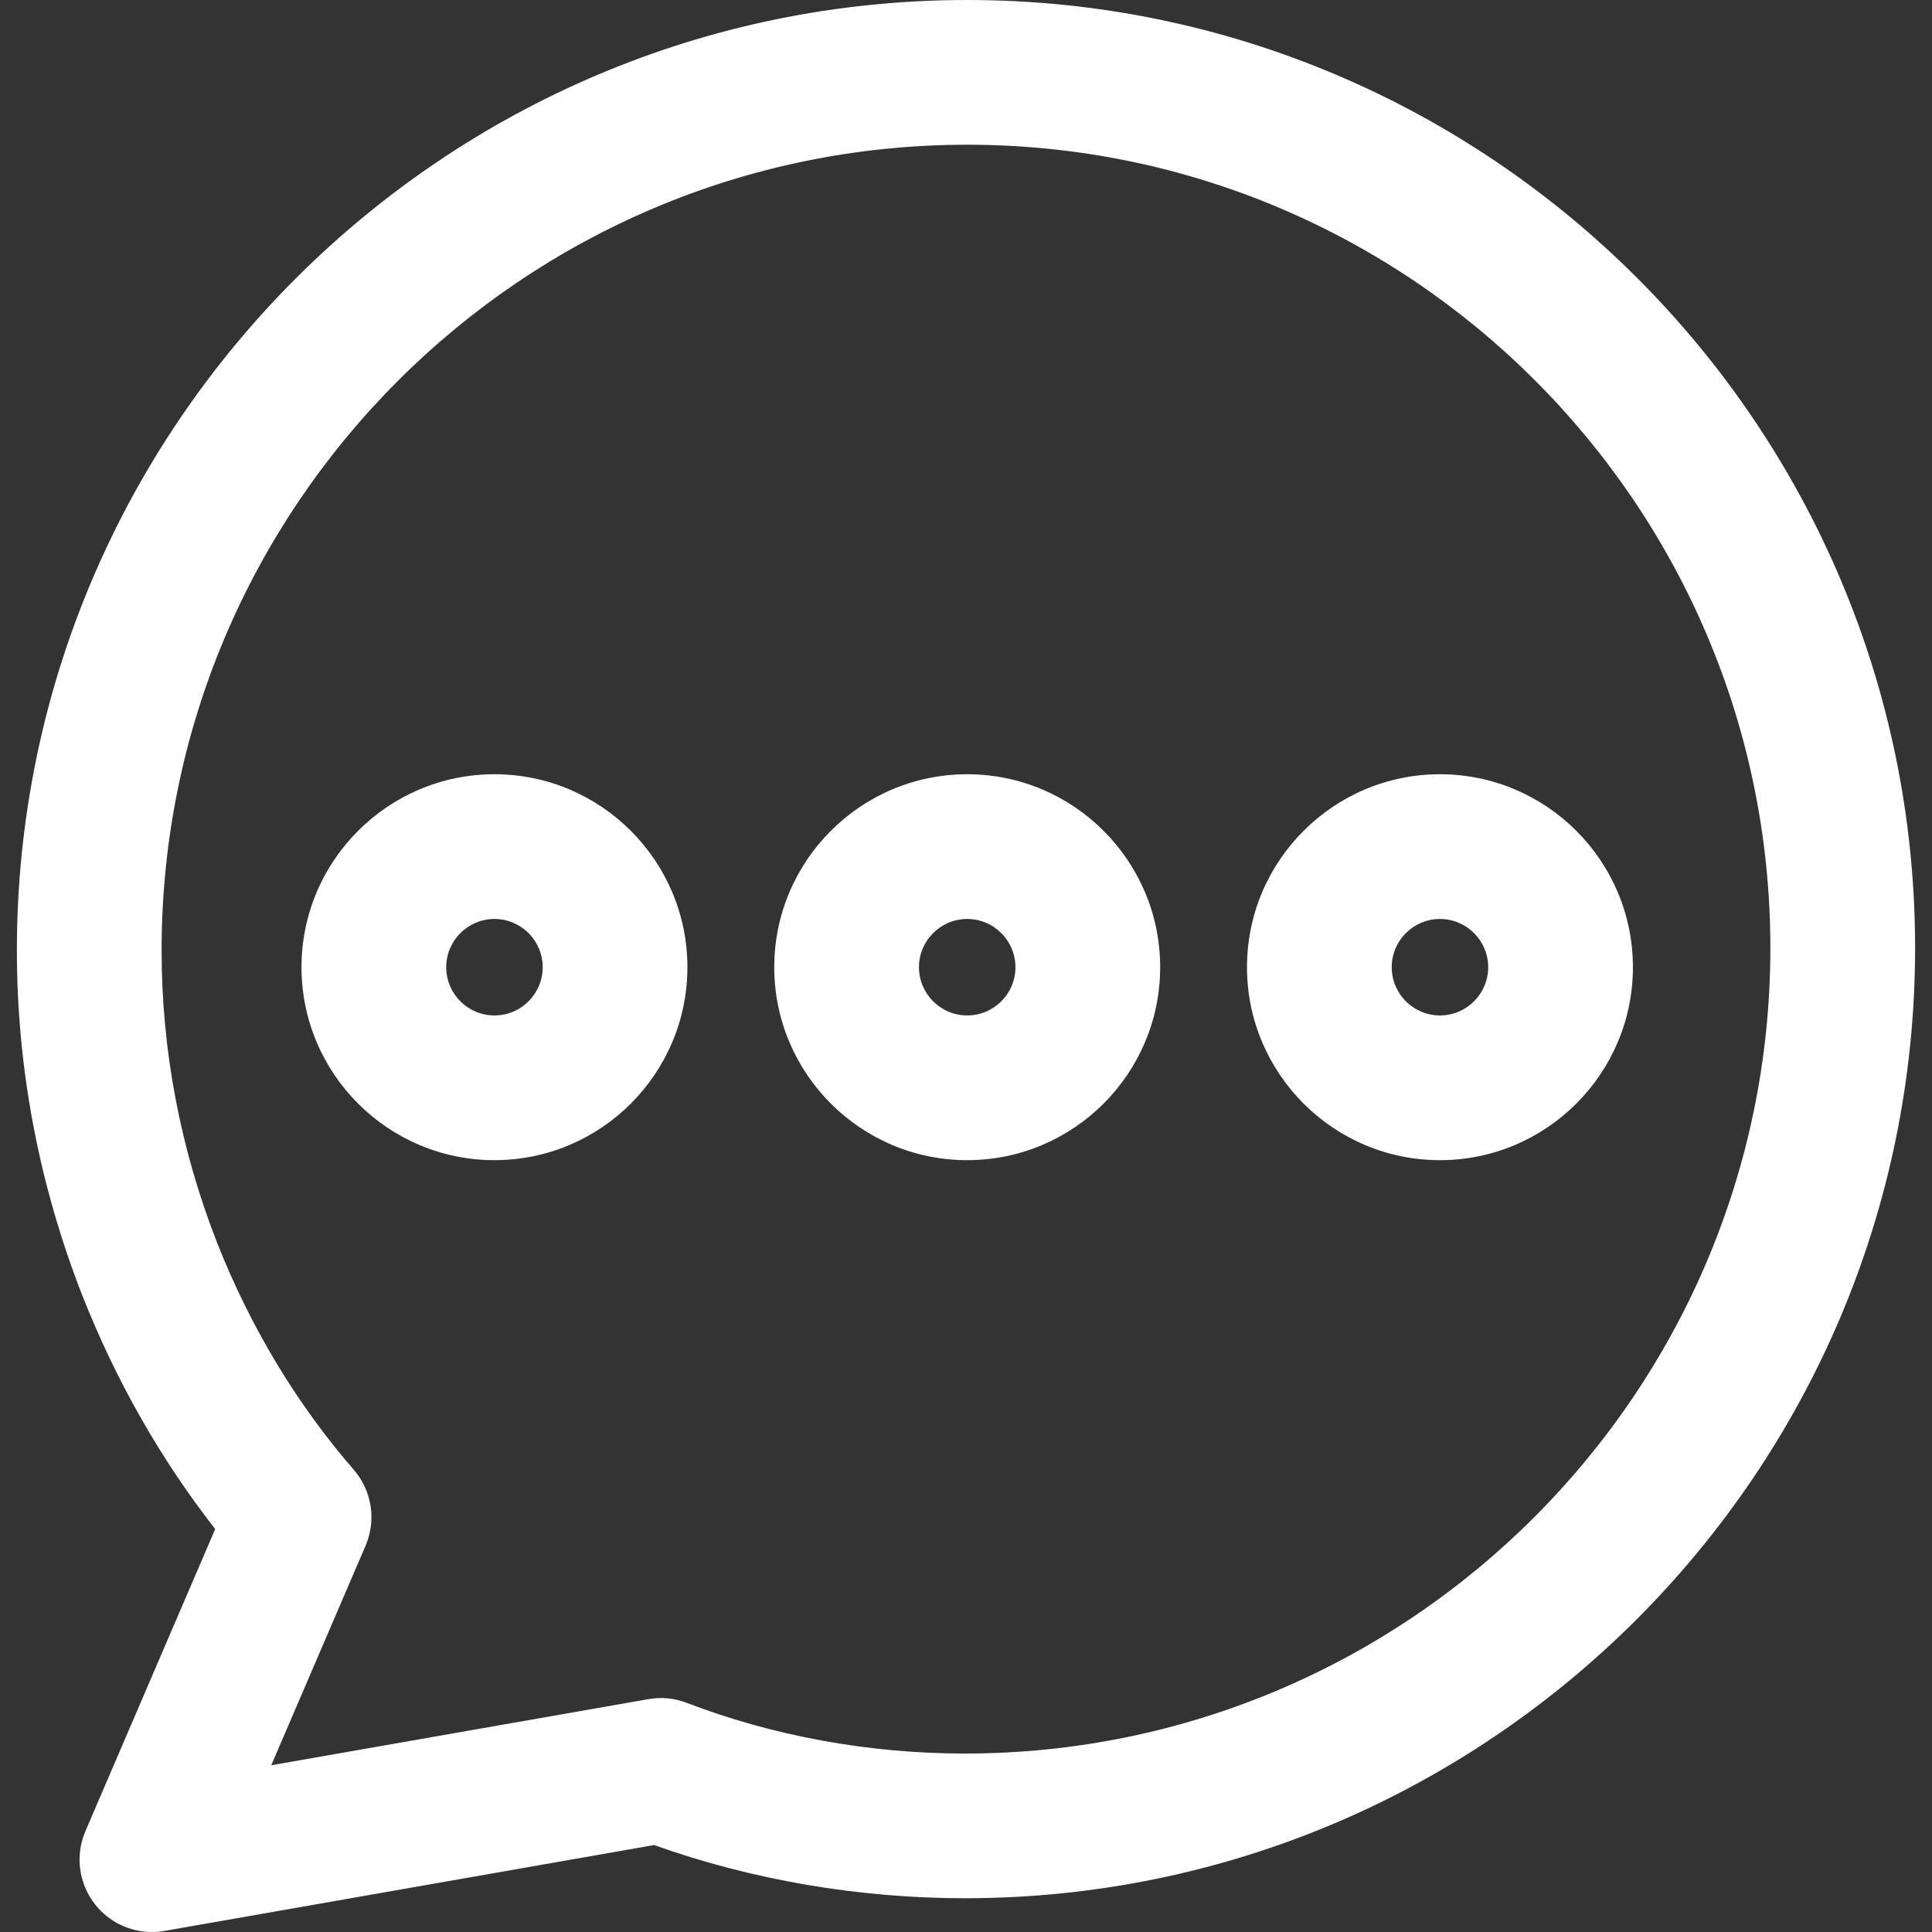 <?xml version="1.0"?>
<svg xmlns="http://www.w3.org/2000/svg" xmlns:xlink="http://www.w3.org/1999/xlink" version="1.1" id="Capa_1" x="0px" y="0px" viewBox="0 0 512 512" style="enable-background:new 0 0 512 512;" xml:space="preserve" width="512px" height="512px" class="hovered-paths"><rect x="0" y="0" width="512" height="512" fill="#333333" stroke="none"/><g><g>
	<g>
		<path d="M256.32,0C117.453,0,4.474,112.979,4.474,251.845c0,31.212,5.817,61.945,17.316,91.412    c8.93,22.621,20.755,43.415,35.239,61.958l-34.383,80.034c-2.781,6.475-1.79,13.947,2.576,19.47    c3.675,4.647,9.243,7.281,15.04,7.281c1.106,0,2.212-0.096,3.317-0.288l129.764-22.756c25.837,9.23,54.179,14.094,82.336,14.094    c138.866,0,251.845-112.972,251.845-251.845C507.526,112.691,394.835,0,256.32,0z M255.674,464.706    c-25.351,0-50.823-4.647-73.649-13.423c-3.247-1.253-6.769-1.604-10.195-0.991l-99.945,17.521l24.993-58.18    c2.902-6.75,1.688-14.574-3.126-20.128c-15.2-17.54-27.409-37.834-36.255-60.257c-9.735-24.935-14.67-50.983-14.67-77.401    c0-117.722,95.771-213.493,213.493-213.493c117.364,0,212.854,95.484,212.848,212.86    C469.167,368.934,373.396,464.706,255.674,464.706z" data-original="#000000" class="hovered-path active-path" data-old_color="#000000" fill="#FFFFFF"/>
	</g>
</g><g>
	<g>
		<path d="M131.036,205.184c-28.195,0-51.136,22.941-51.136,51.136c0,28.195,22.941,51.136,51.136,51.136    c28.195,0,51.136-22.935,51.136-51.136S159.231,205.184,131.036,205.184z M131.036,269.104c-7.05,0-12.784-5.734-12.784-12.784    c0-7.05,5.734-12.784,12.784-12.784c7.05,0,12.784,5.734,12.784,12.784C143.82,263.37,138.087,269.104,131.036,269.104z" data-original="#000000" class="hovered-path active-path" data-old_color="#000000" fill="#FFFFFF"/>
	</g>
</g><g>
	<g>
		<path d="M256.32,205.184c-28.195,0-51.136,22.941-51.136,51.136c0,28.195,22.941,51.136,51.136,51.136    c28.195,0,51.136-22.935,51.136-51.136S284.521,205.184,256.32,205.184z M256.32,269.104c-7.05,0-12.784-5.734-12.784-12.784    c0-7.05,5.734-12.784,12.784-12.784c7.05,0,12.784,5.734,12.784,12.784C269.104,263.37,263.37,269.104,256.32,269.104z" data-original="#000000" class="hovered-path active-path" data-old_color="#000000" fill="#FFFFFF"/>
	</g>
</g><g>
	<g>
		<path d="M381.603,205.184c-28.195,0-51.136,22.941-51.136,51.136c0,28.195,22.941,51.136,51.136,51.136    c28.195,0,51.136-22.935,51.136-51.136S409.798,205.184,381.603,205.184z M381.603,269.104c-7.05,0-12.784-5.734-12.784-12.784    c0-7.05,5.734-12.784,12.784-12.784c7.044,0,12.784,5.734,12.784,12.784C394.387,263.37,388.653,269.104,381.603,269.104z" data-original="#000000" class="hovered-path active-path" data-old_color="#000000" fill="#FFFFFF"/>
	</g>
</g></g> </svg>
